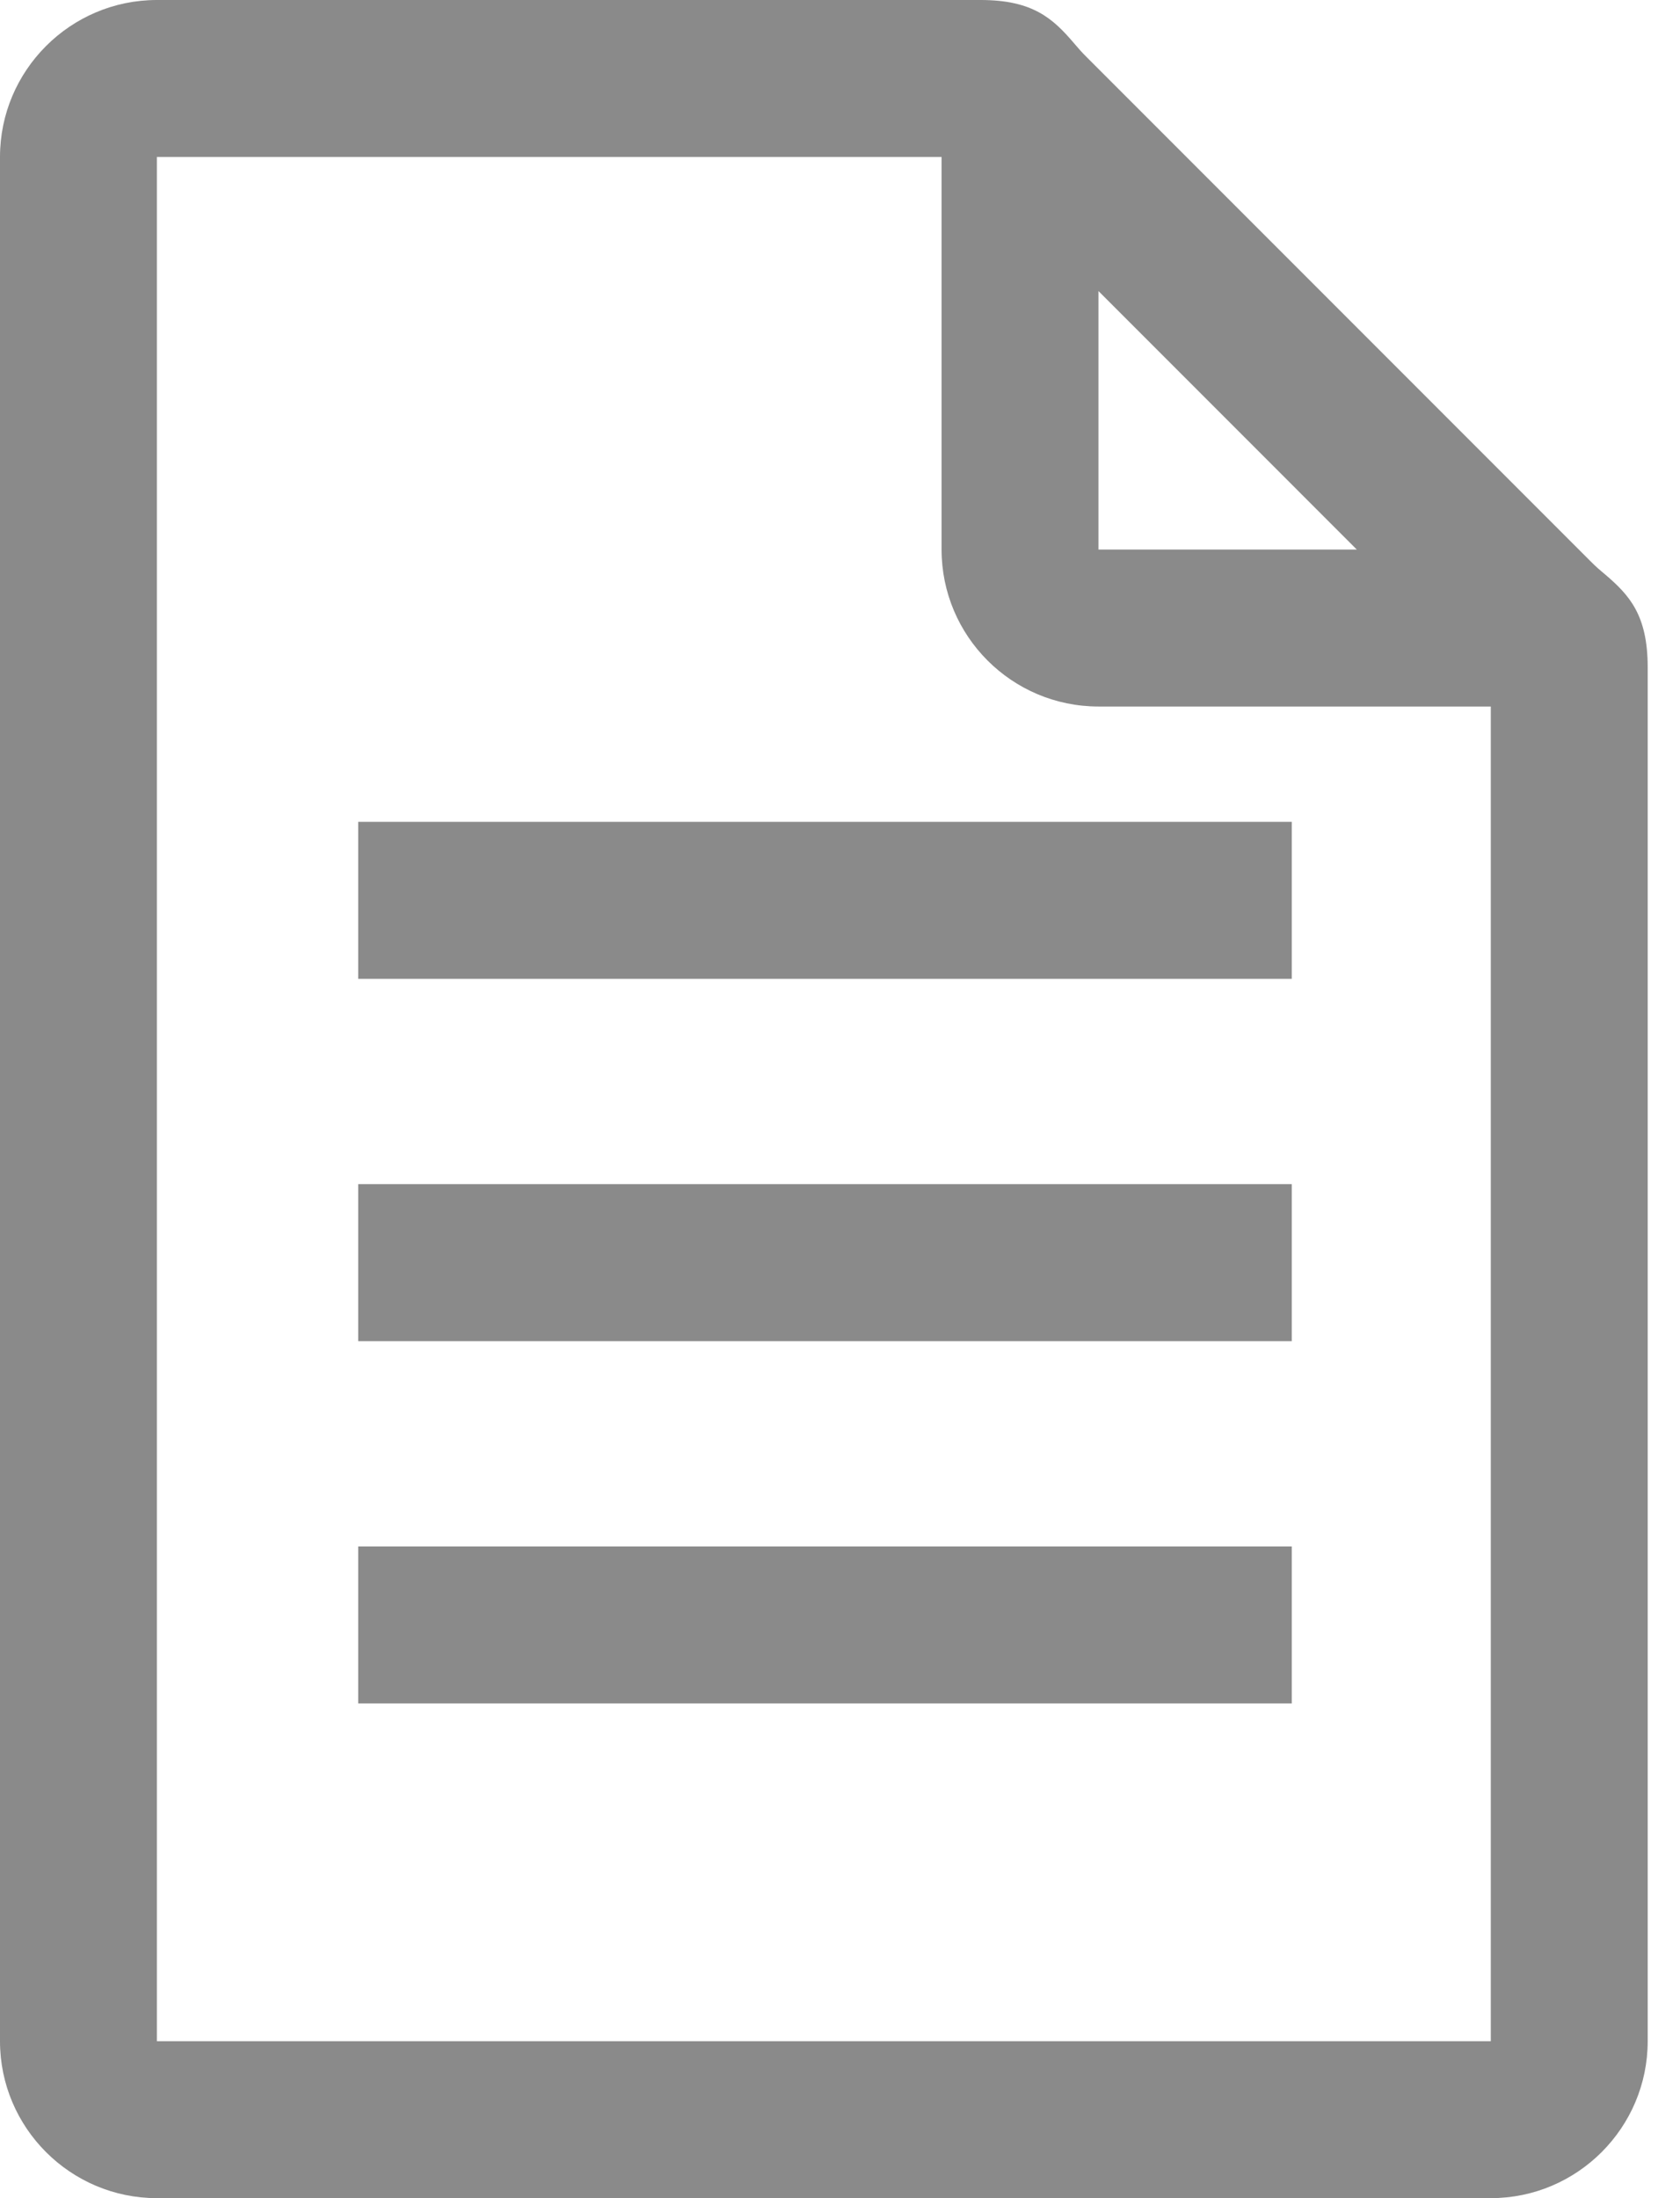 <?xml version="1.0" encoding="UTF-8"?>
<svg width="13px" height="17px" viewBox="0 0 13 17" version="1.1" xmlns="http://www.w3.org/2000/svg" xmlns:xlink="http://www.w3.org/1999/xlink">
    <!-- Generator: Sketch 52.3 (67297) - http://www.bohemiancoding.com/sketch -->
    <title>s_paper_icon</title>
    <desc>Created with Sketch.</desc>
    <g id="s_paper_icon" stroke="none" stroke-width="1" fill="none" fill-rule="evenodd">
        <g id="Group-7" fill="#8A8A8A">
            <path d="M8.5,4.25 L8.5,2.251 L10.499,4.25 L8.5,4.25 Z M8.5,5.464 L11.536,5.464 L11.536,15.786 L1.214,15.786 L1.214,1.214 L7.286,1.214 L7.286,4.25 C7.286,4.92 7.83,5.464 8.5,5.464 Z M12.42,4.442 C12.385,4.413 12.347,4.381 12.306,4.339 L8.411,0.444 C8.37,0.404 8.337,0.365 8.308,0.331 C8.147,0.143 7.991,0 7.589,0 L1.214,0 C0.545,0 0,0.545 0,1.214 L0,15.786 C0,16.455 0.545,17 1.214,17 L11.536,17 C12.205,17 12.75,16.455 12.75,15.786 L12.75,5.161 C12.75,4.755 12.607,4.602 12.42,4.442 Z" id="Fill-1"></path>
            <polygon id="Fill-3" points="2.772 7.57 9.996 7.57 9.996 6.356 2.772 6.356"></polygon>
            <polygon id="Fill-5" points="2.772 10.372 9.996 10.372 9.996 9.158 2.772 9.158"></polygon>
            <polygon id="Fill-6" points="2.772 13.174 9.996 13.174 9.996 11.96 2.772 11.96"></polygon>
        </g>
    </g>
</svg>